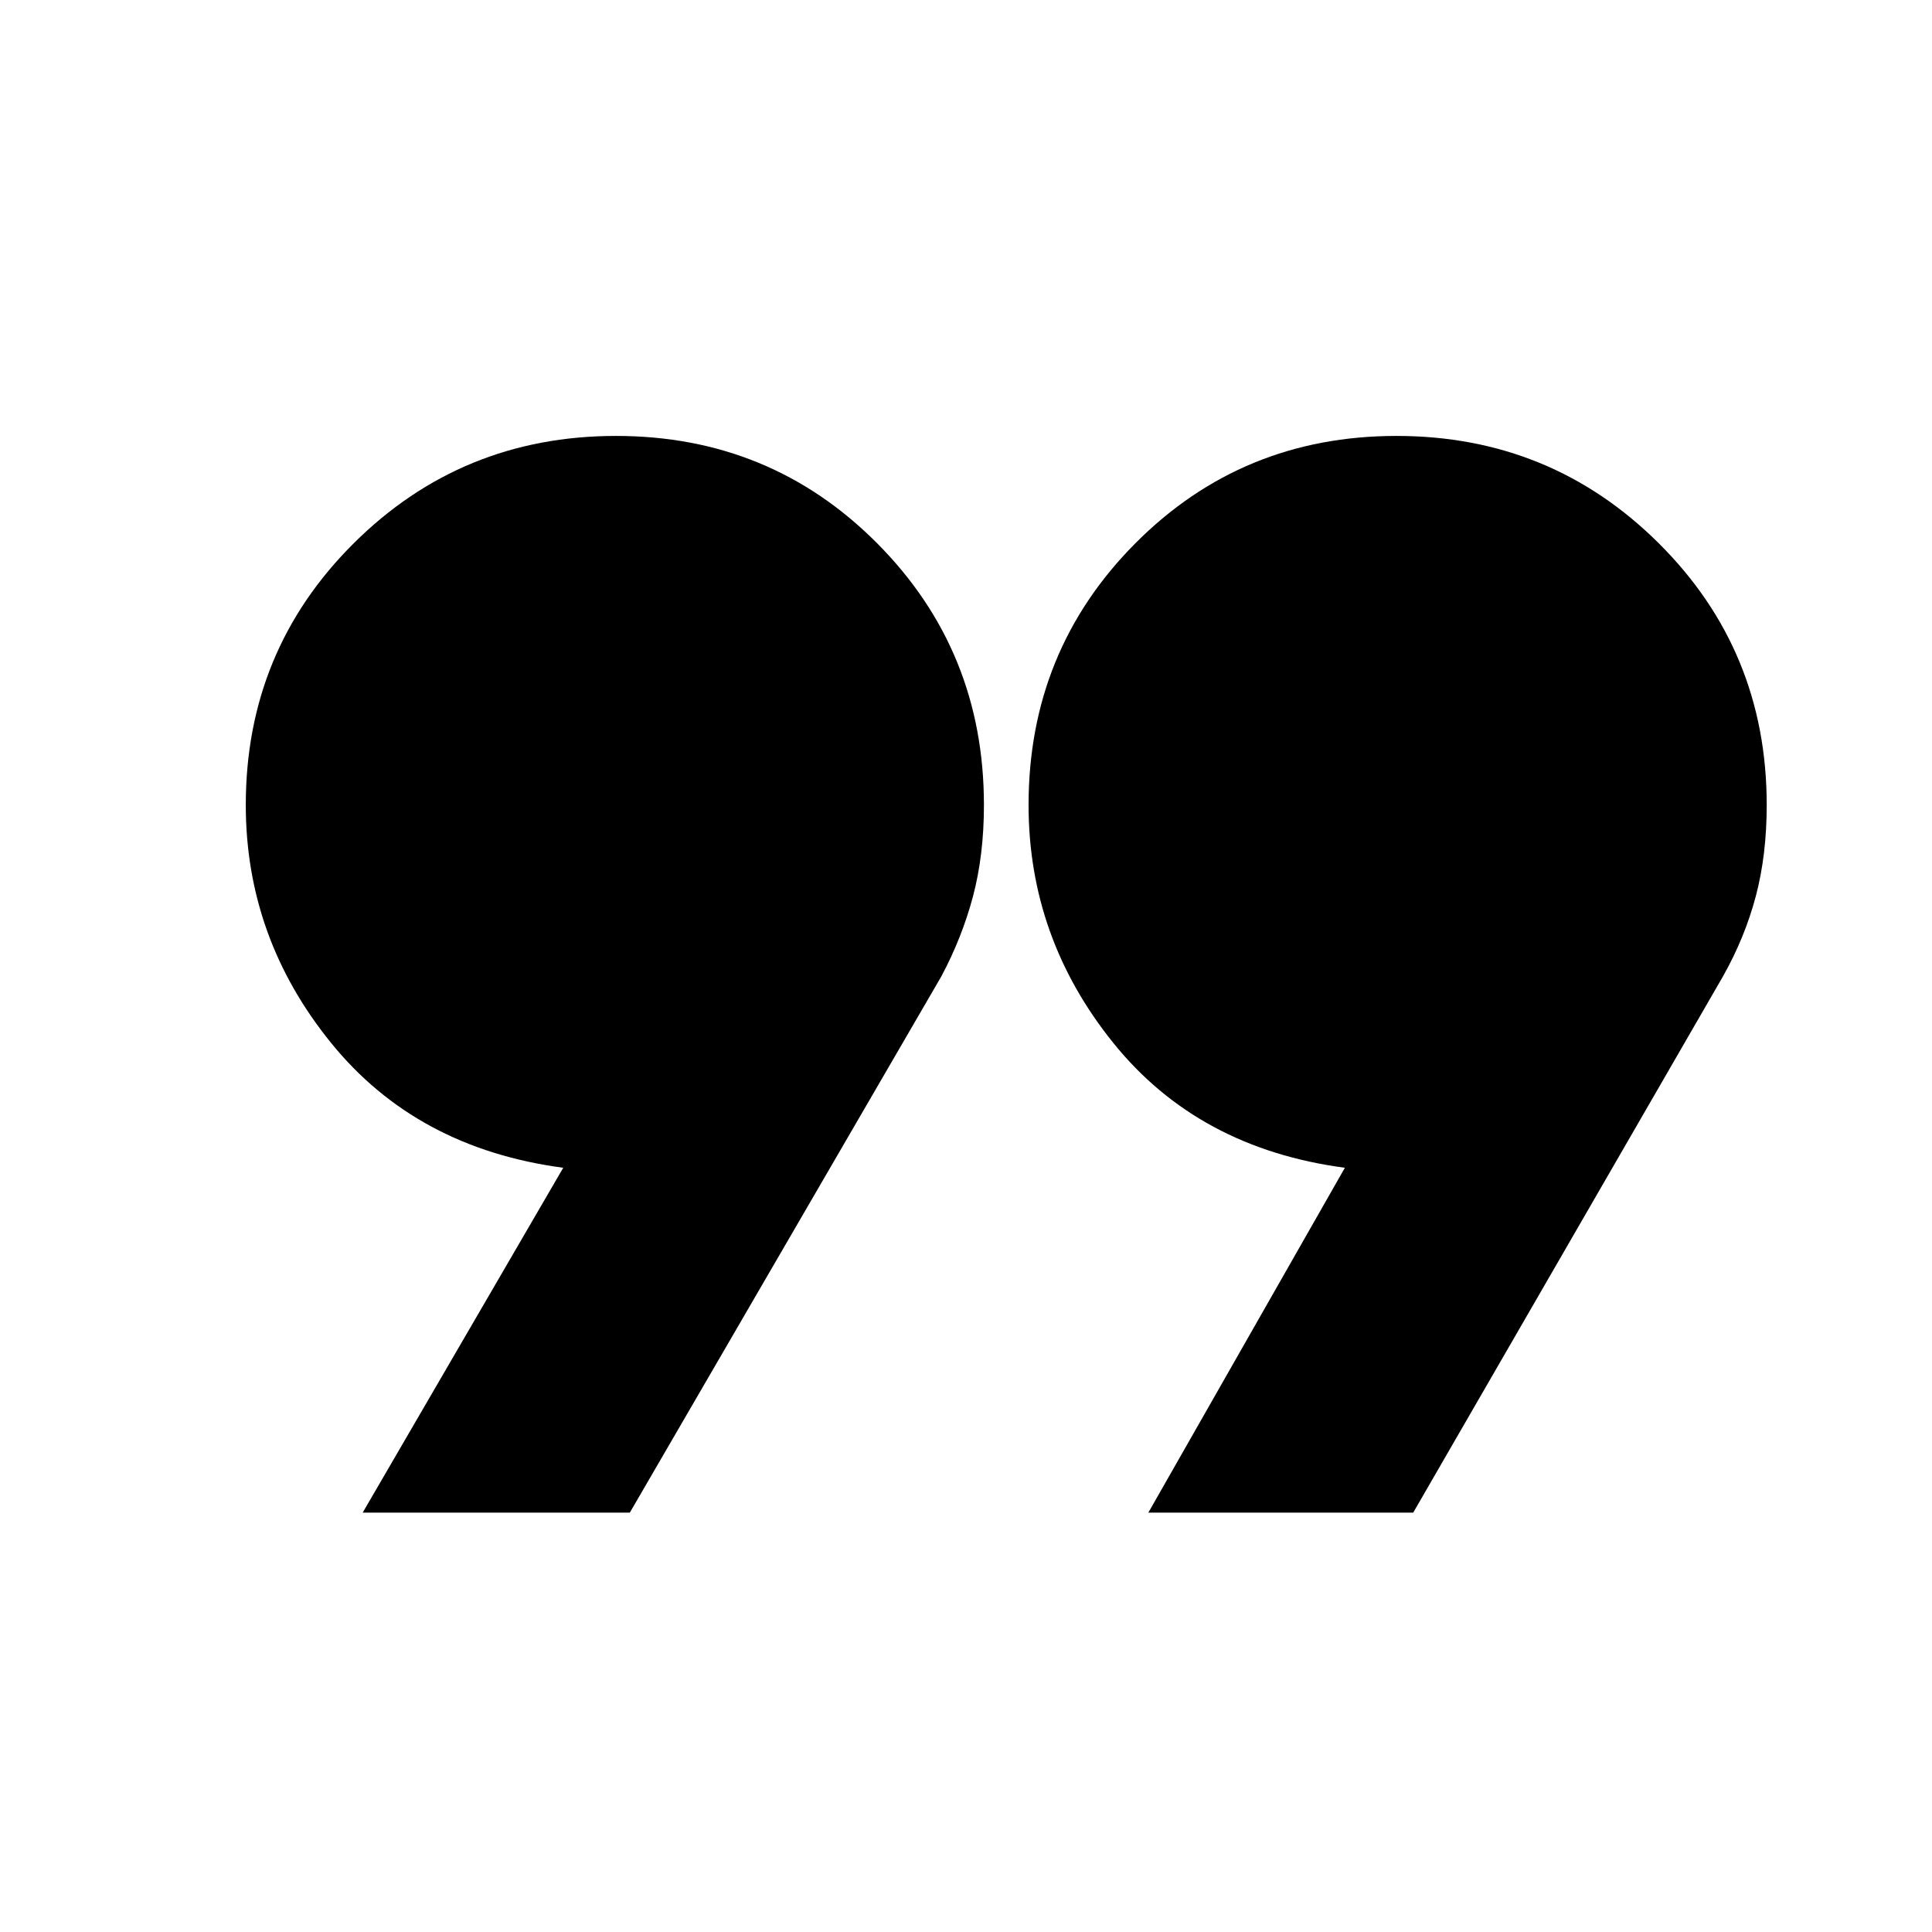 <svg xmlns="http://www.w3.org/2000/svg" height="24" viewBox="0 -960 960 960" width="24"><path d="m180.22-208.39 99.65-171.35q-72.87-9.69-115.31-61.98Q122.13-494 122.13-560q0-76.7 53.63-130.04 53.63-53.35 130.33-53.35 76.69 0 129.76 53.35Q488.91-636.7 488.91-560q0 24.87-5.43 45.37-5.44 20.5-15.74 39.8L312.96-208.39H180.22Zm390.39 0 97.65-171.35q-72.87-9.69-115.02-61.98Q511.09-494 511.09-560q0-76.7 53.06-130.04 53.07-53.35 129.76-53.35 76.7 0 130.33 53.35Q877.87-636.7 877.87-560q0 24.87-5.43 45.37-5.44 20.5-16.31 39.8L702.22-208.39H570.61Z"/></svg>